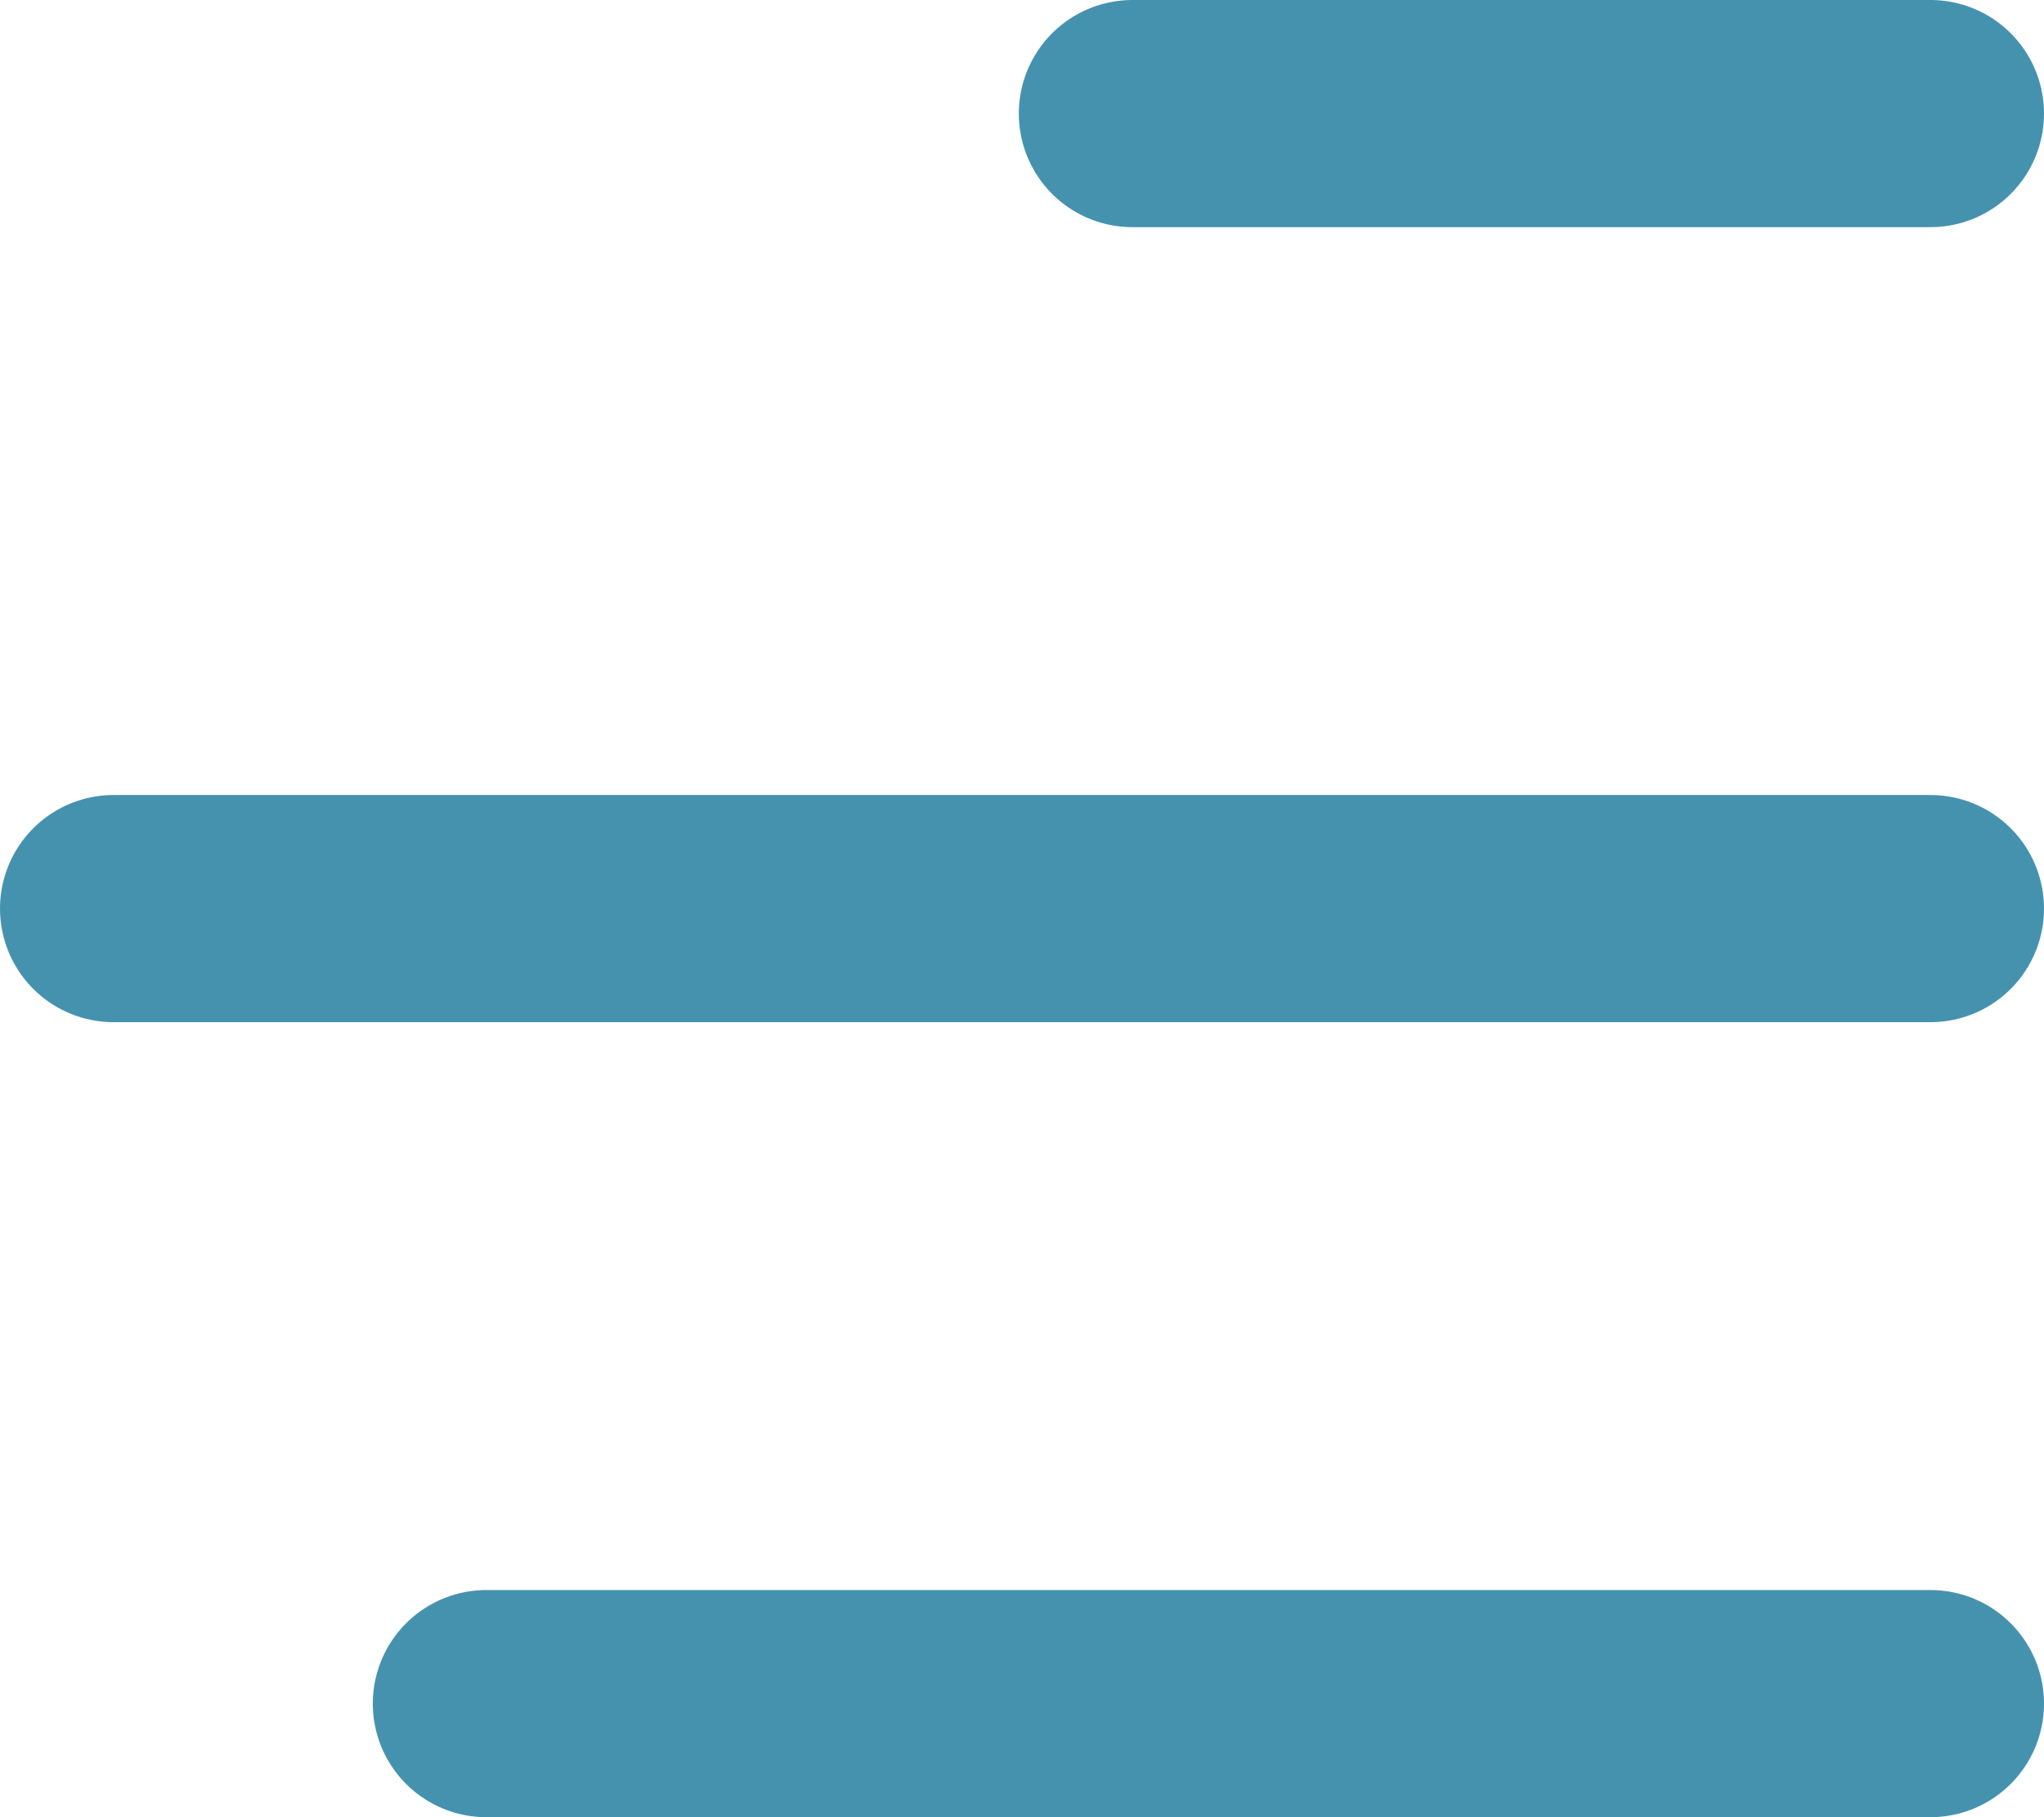 <svg width="18" height="16" viewBox="0 0 18 16" fill="none" xmlns="http://www.w3.org/2000/svg">
<path d="M4.283 15L17 15M17 8L1 8M17 1L9.972 1" stroke="#4592AF" stroke-width="2" stroke-linecap="round"/>
</svg>
